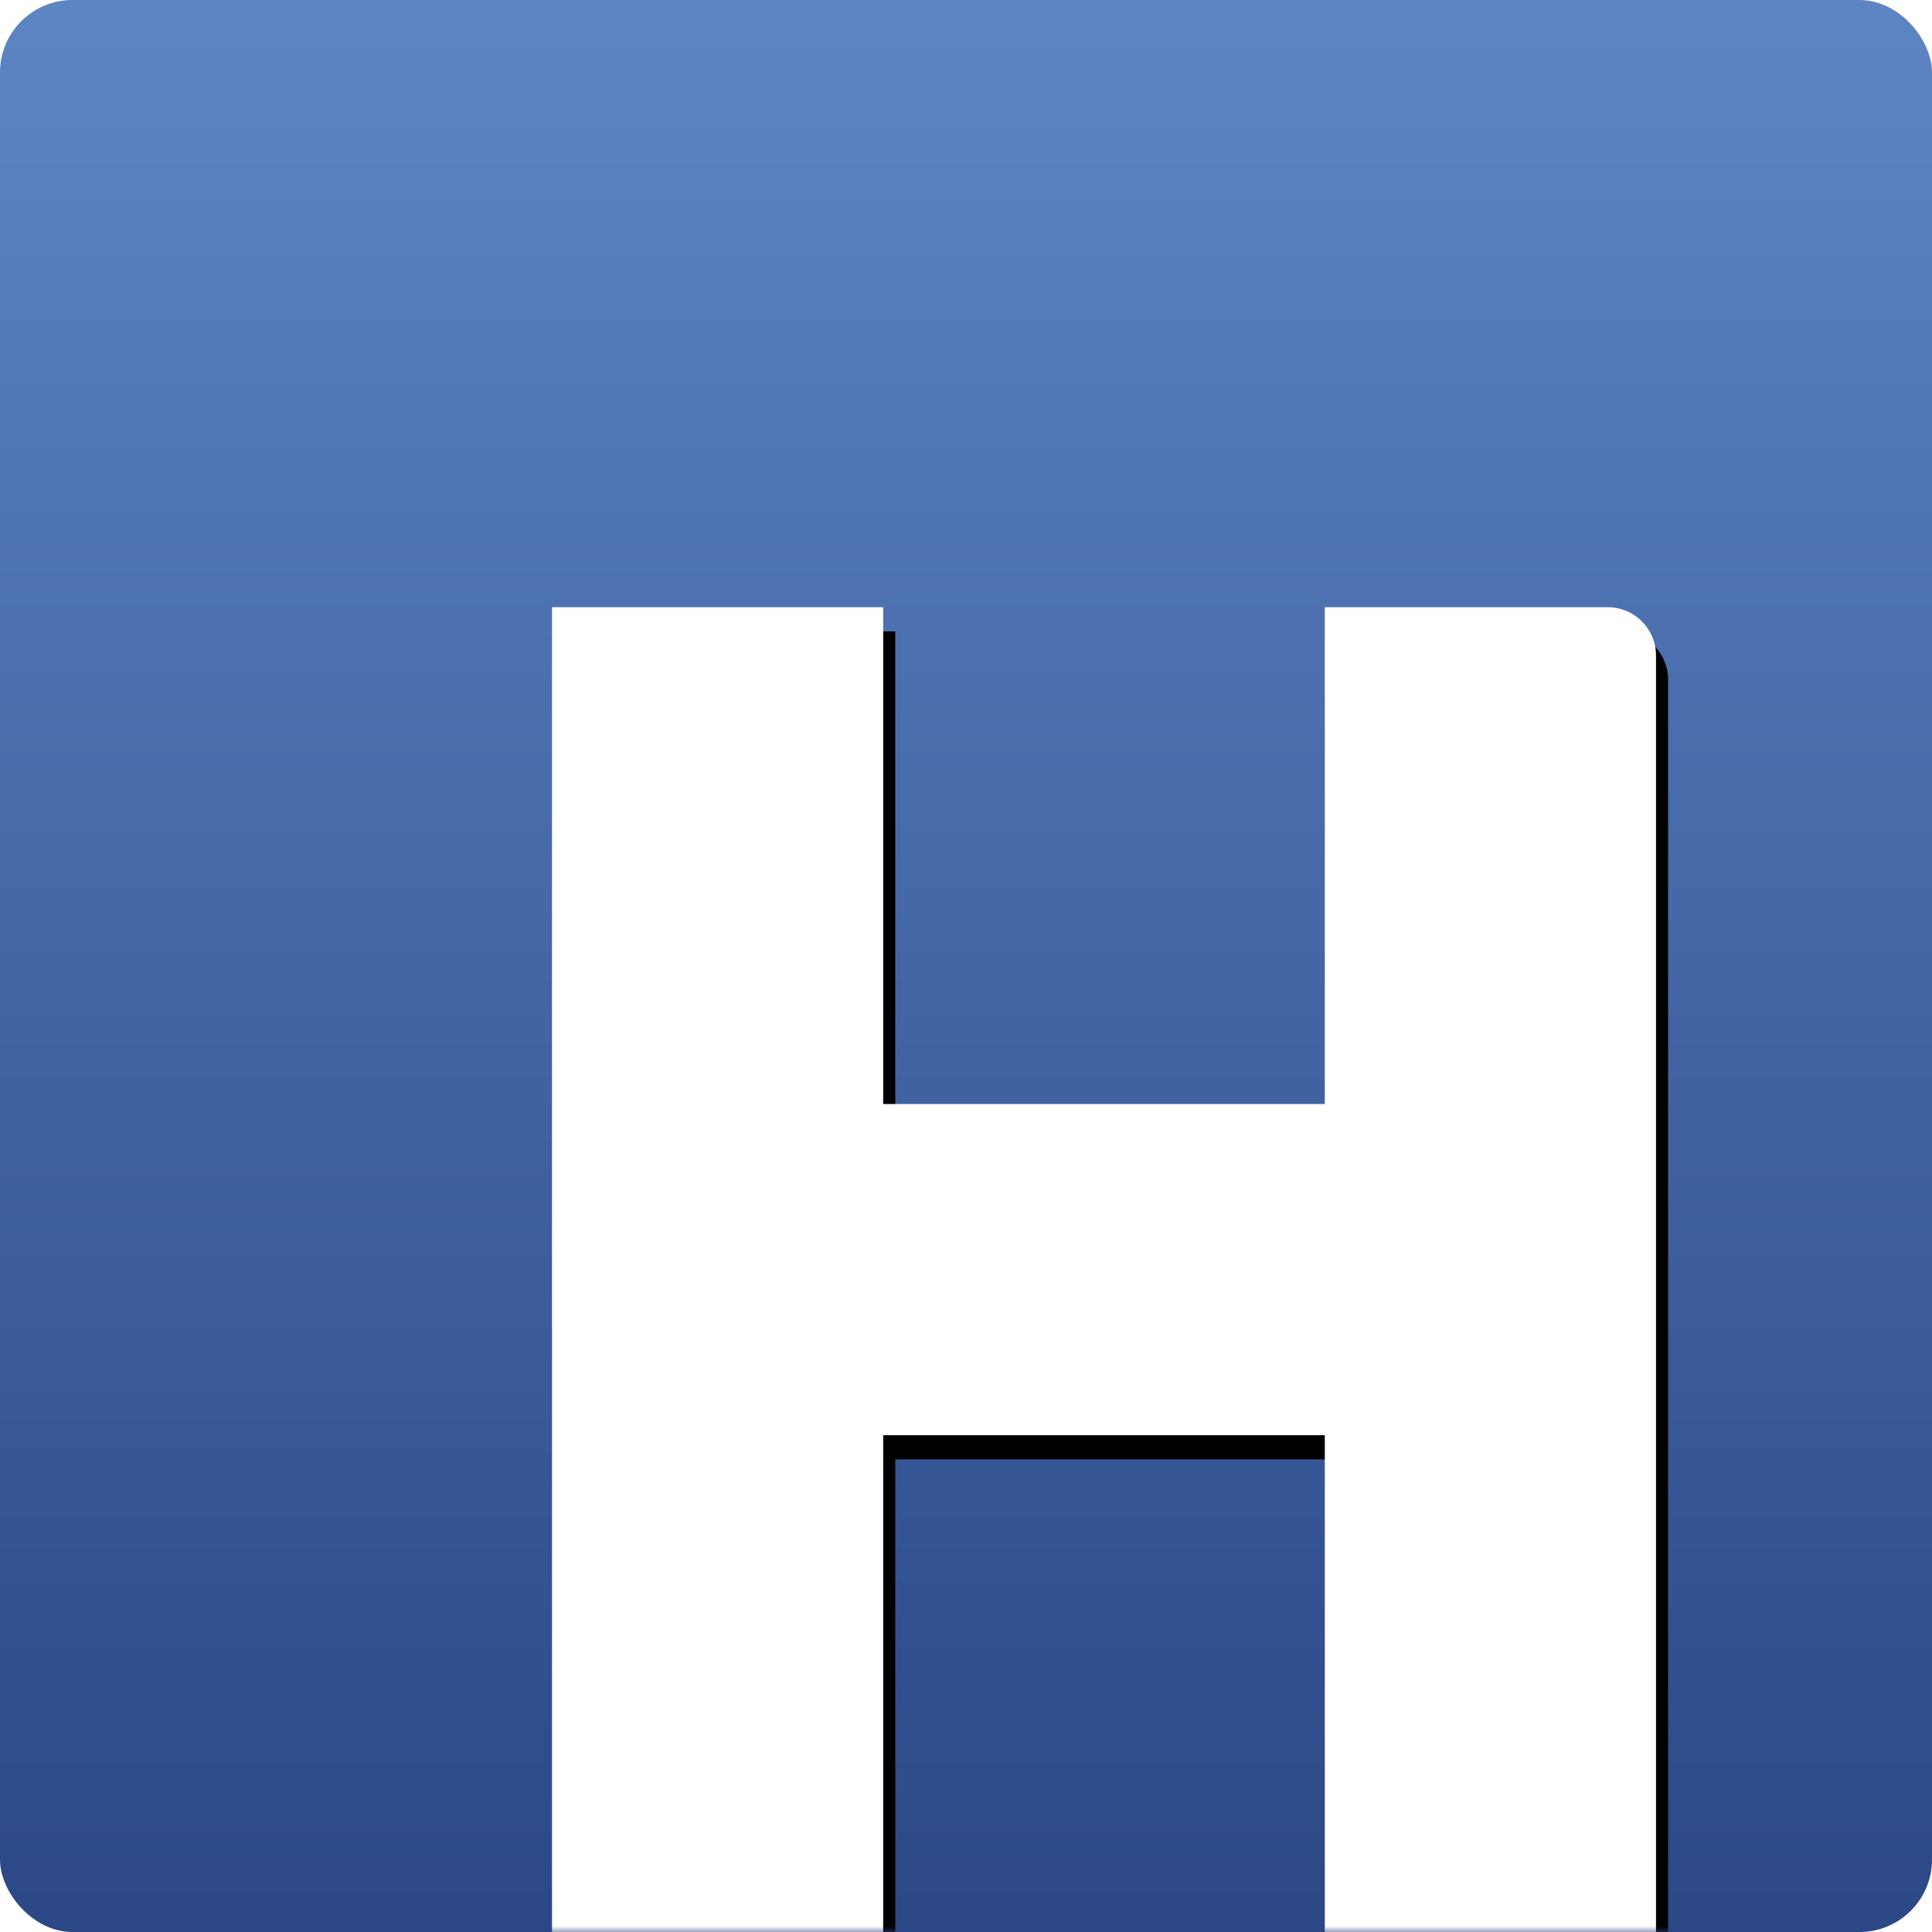 <?xml version="1.0" encoding="UTF-8"?>
<svg width="160px" height="160px" viewBox="0 0 160 160" version="1.1" xmlns="http://www.w3.org/2000/svg" xmlns:xlink="http://www.w3.org/1999/xlink">
    <!-- Generator: Sketch 51.2 (57519) - http://www.bohemiancoding.com/sketch -->
    <title>Huay_logo Copy</title>
    <desc>Created with Sketch.</desc>
    <defs>
        <linearGradient x1="50%" y1="0%" x2="50%" y2="100%" id="linearGradient-1">
            <stop stop-color="#5D85C4" offset="0%"></stop>
            <stop stop-color="#2B4786" offset="100%"></stop>
        </linearGradient>
        <rect id="path-2" x="0" y="0" width="160" height="160" rx="6"></rect>
        <path d="M73.143,91.429 L109.714,91.429 L109.714,50.286 L133.143,50.286 C135.352,50.286 137.143,52.077 137.143,54.286 L137.143,160 L109.714,160 L109.714,118.857 L73.143,118.857 L73.143,160 L45.714,160 L45.714,50.286 L73.143,50.286 L73.143,91.429 Z" id="path-4"></path>
        <filter x="-4.9%" y="-3.2%" width="112.0%" height="110.0%" filterUnits="objectBoundingBox" id="filter-5">
            <feOffset dx="1" dy="2" in="SourceAlpha" result="shadowOffsetOuter1"></feOffset>
            <feGaussianBlur stdDeviation="1.5" in="shadowOffsetOuter1" result="shadowBlurOuter1"></feGaussianBlur>
            <feColorMatrix values="0 0 0 0 0   0 0 0 0 0   0 0 0 0 0  0 0 0 0.396 0" type="matrix" in="shadowBlurOuter1"></feColorMatrix>
        </filter>
    </defs>
    <g id="icon_Logo&amp;Rank" stroke="none" stroke-width="1" fill="none" fill-rule="evenodd">
        <g id="Huay_logo-Copy">
            <mask id="mask-3" fill="white">
                <use xlink:href="#path-2"></use>
            </mask>
            <use id="Mask" fill="url(#linearGradient-1)" xlink:href="#path-2"></use>
            <g id="Combined-Shape" mask="url(#mask-3)">
                <use fill="black" fill-opacity="1" filter="url(#filter-5)" xlink:href="#path-4"></use>
                <use fill="#FFFFFF" fill-rule="evenodd" xlink:href="#path-4"></use>
            </g>
        </g>
    </g>
</svg>